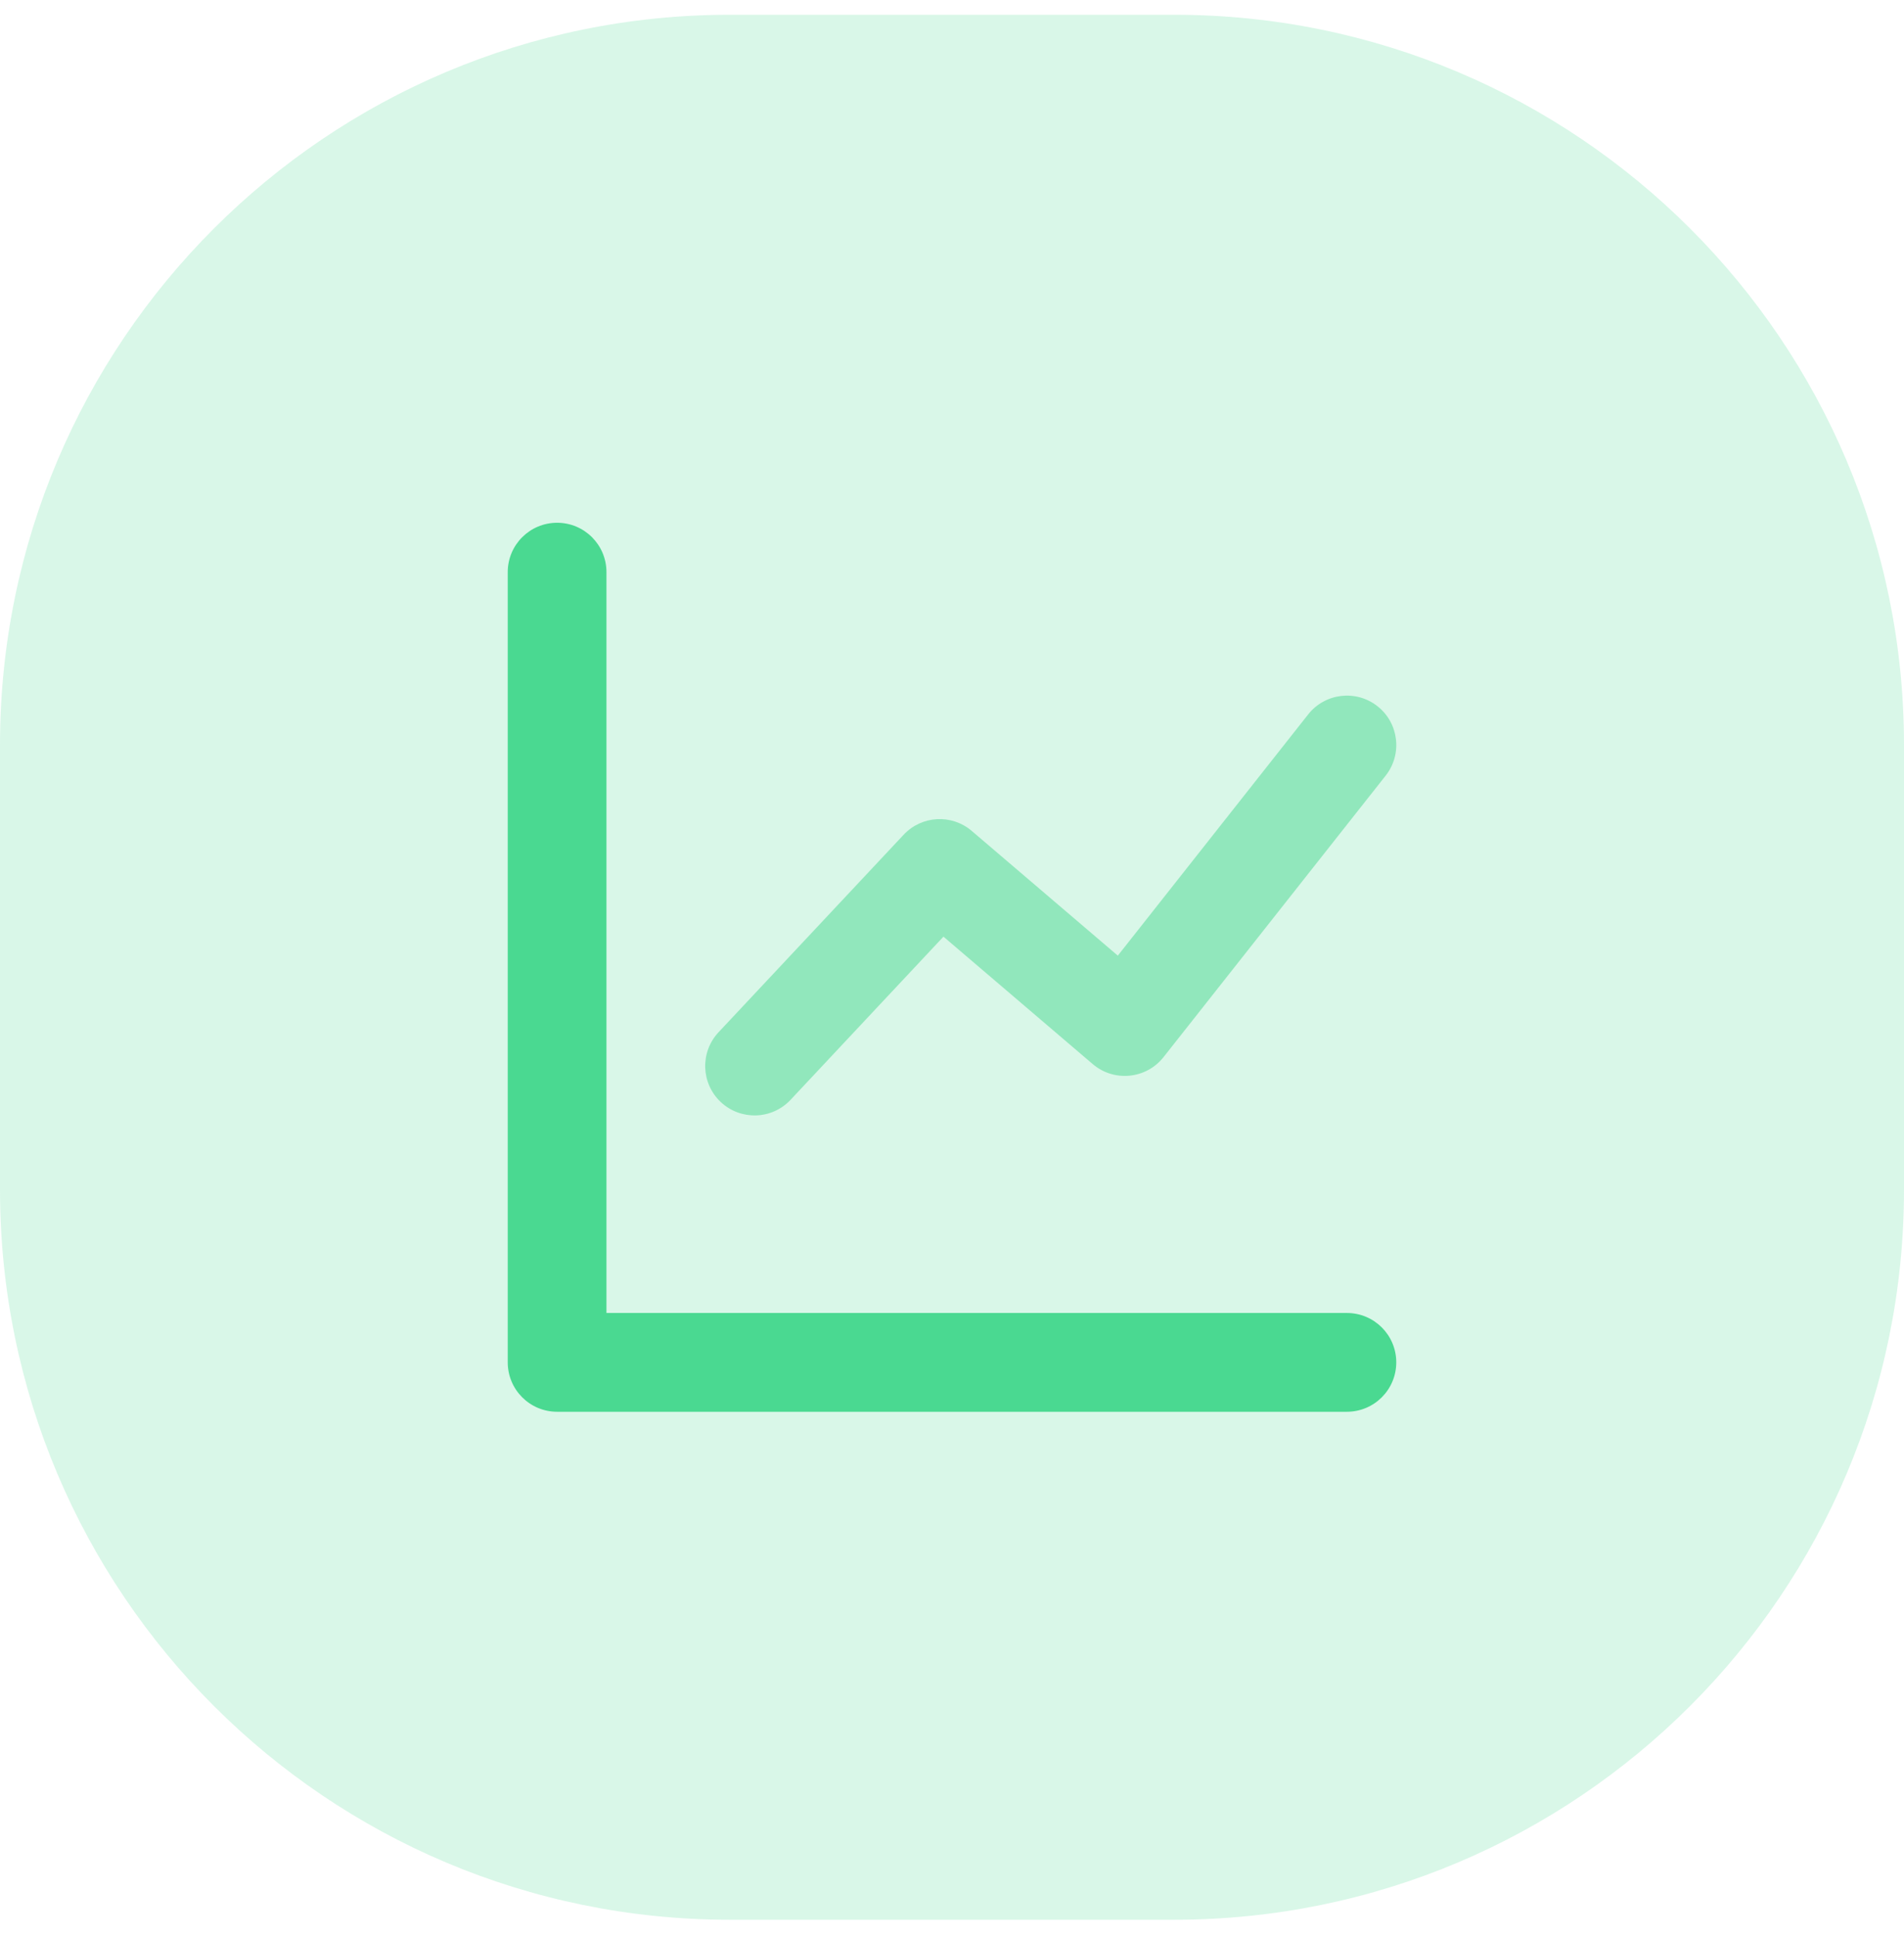 <svg width="60" height="61" viewBox="0 0 60 61" fill="none" xmlns="http://www.w3.org/2000/svg">
<path opacity="0.21" fill-rule="evenodd" clip-rule="evenodd" d="M0 30.465V37.465C0 50.167 10.297 60.465 23 60.465H30H37C49.703 60.465 60 50.167 60 37.465V30.465V23.465C60 10.762 49.703 0.465 37 0.465H30H23C10.297 0.465 0 10.762 0 23.465V30.465Z" fill="#4AD991"/>
<path d="M19.111 41.354H42.444C43.304 41.354 44 42.05 44 42.909C44 43.768 43.304 44.465 42.444 44.465H17.556C16.696 44.465 16 43.768 16 42.909V18.02C16 17.161 16.696 16.465 17.556 16.465C18.415 16.465 19.111 17.161 19.111 18.02V41.354Z" fill="#4AD991"/>
<path opacity="0.5" d="M24.913 34.64C24.326 35.267 23.341 35.298 22.714 34.711C22.088 34.123 22.056 33.139 22.643 32.512L28.477 26.29C29.045 25.684 29.989 25.631 30.621 26.17L35.225 30.099L41.224 22.501C41.756 21.827 42.734 21.712 43.409 22.244C44.083 22.776 44.198 23.754 43.666 24.429L36.666 33.295C36.119 33.988 35.106 34.087 34.435 33.515L29.731 29.501L24.913 34.64Z" fill="#4AD991"/>
</svg>
